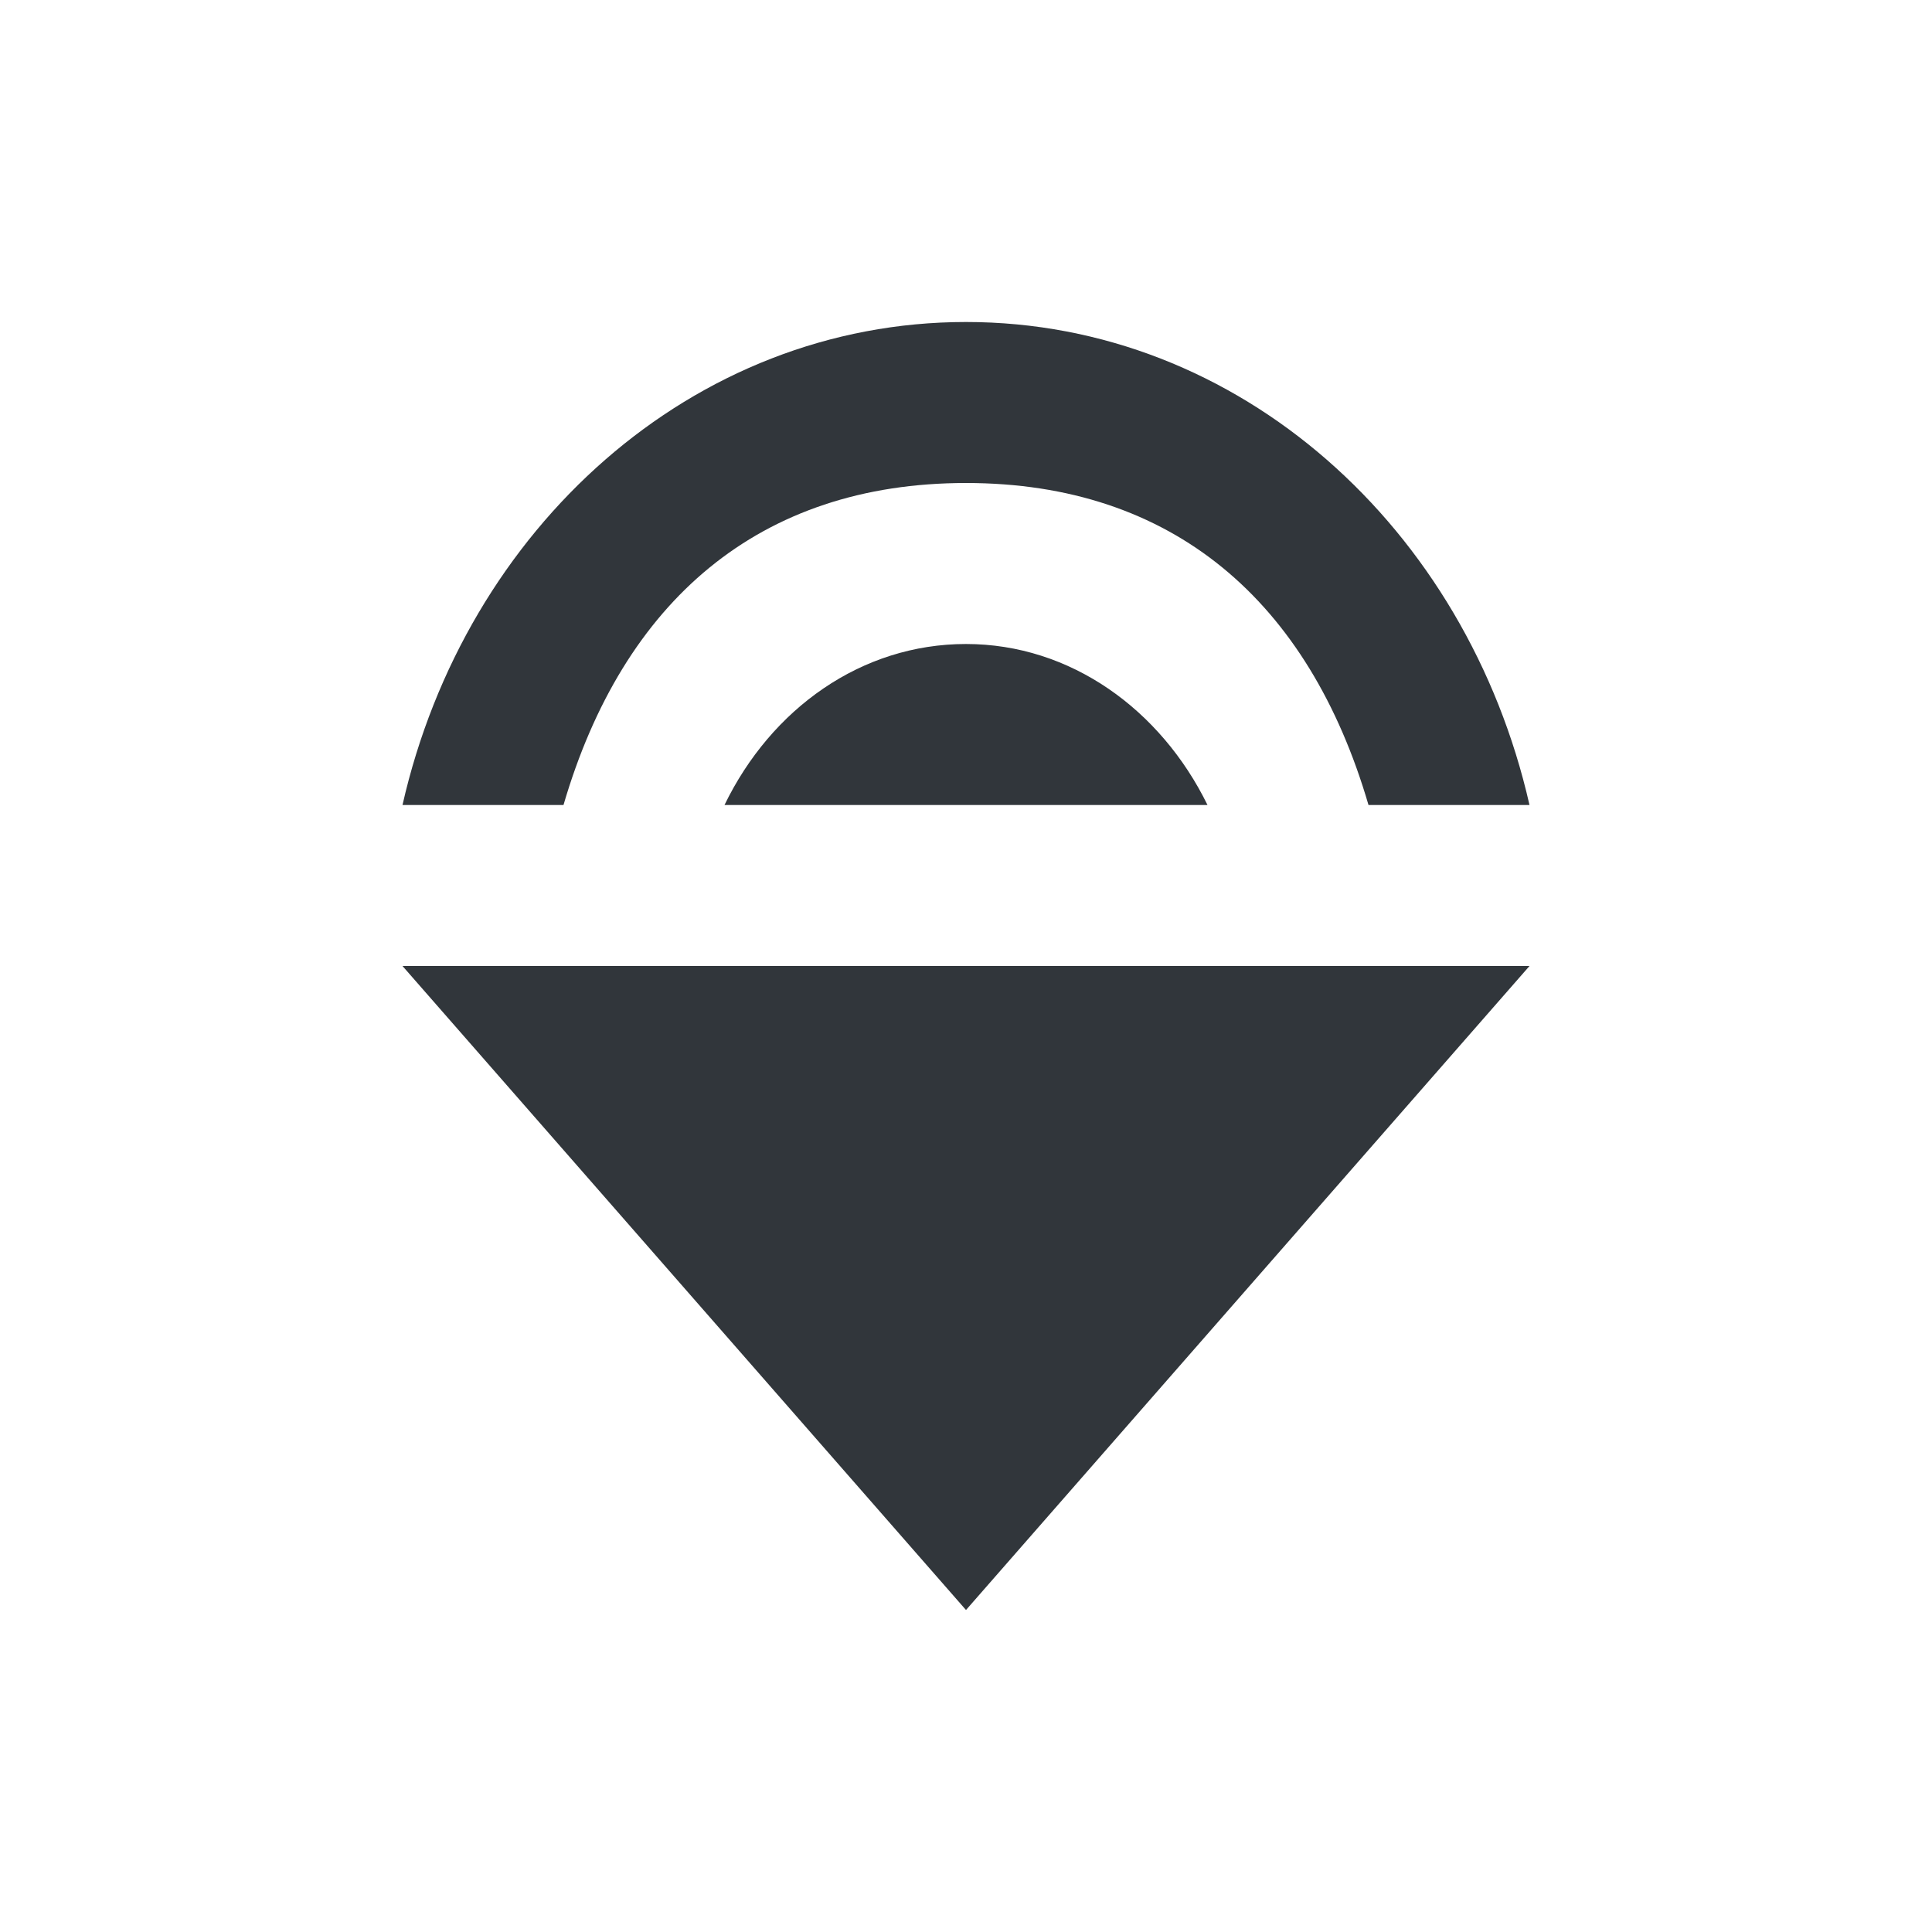 <svg height="24" width="24" xmlns="http://www.w3.org/2000/svg"><path d="m12 4c-3.4 0-6.22 2.564-7 6h2c .74-2.531 2.43-4 5-4s4.26 1.469 5 4h2c-.78-3.436-3.6-6-7-6zm0 4c-1.3 0-2.42.804-3 2h6c-.58-1.184-1.7-2-3-2zm-7 4 7 8 7-8z" fill="#31363b"/></svg>